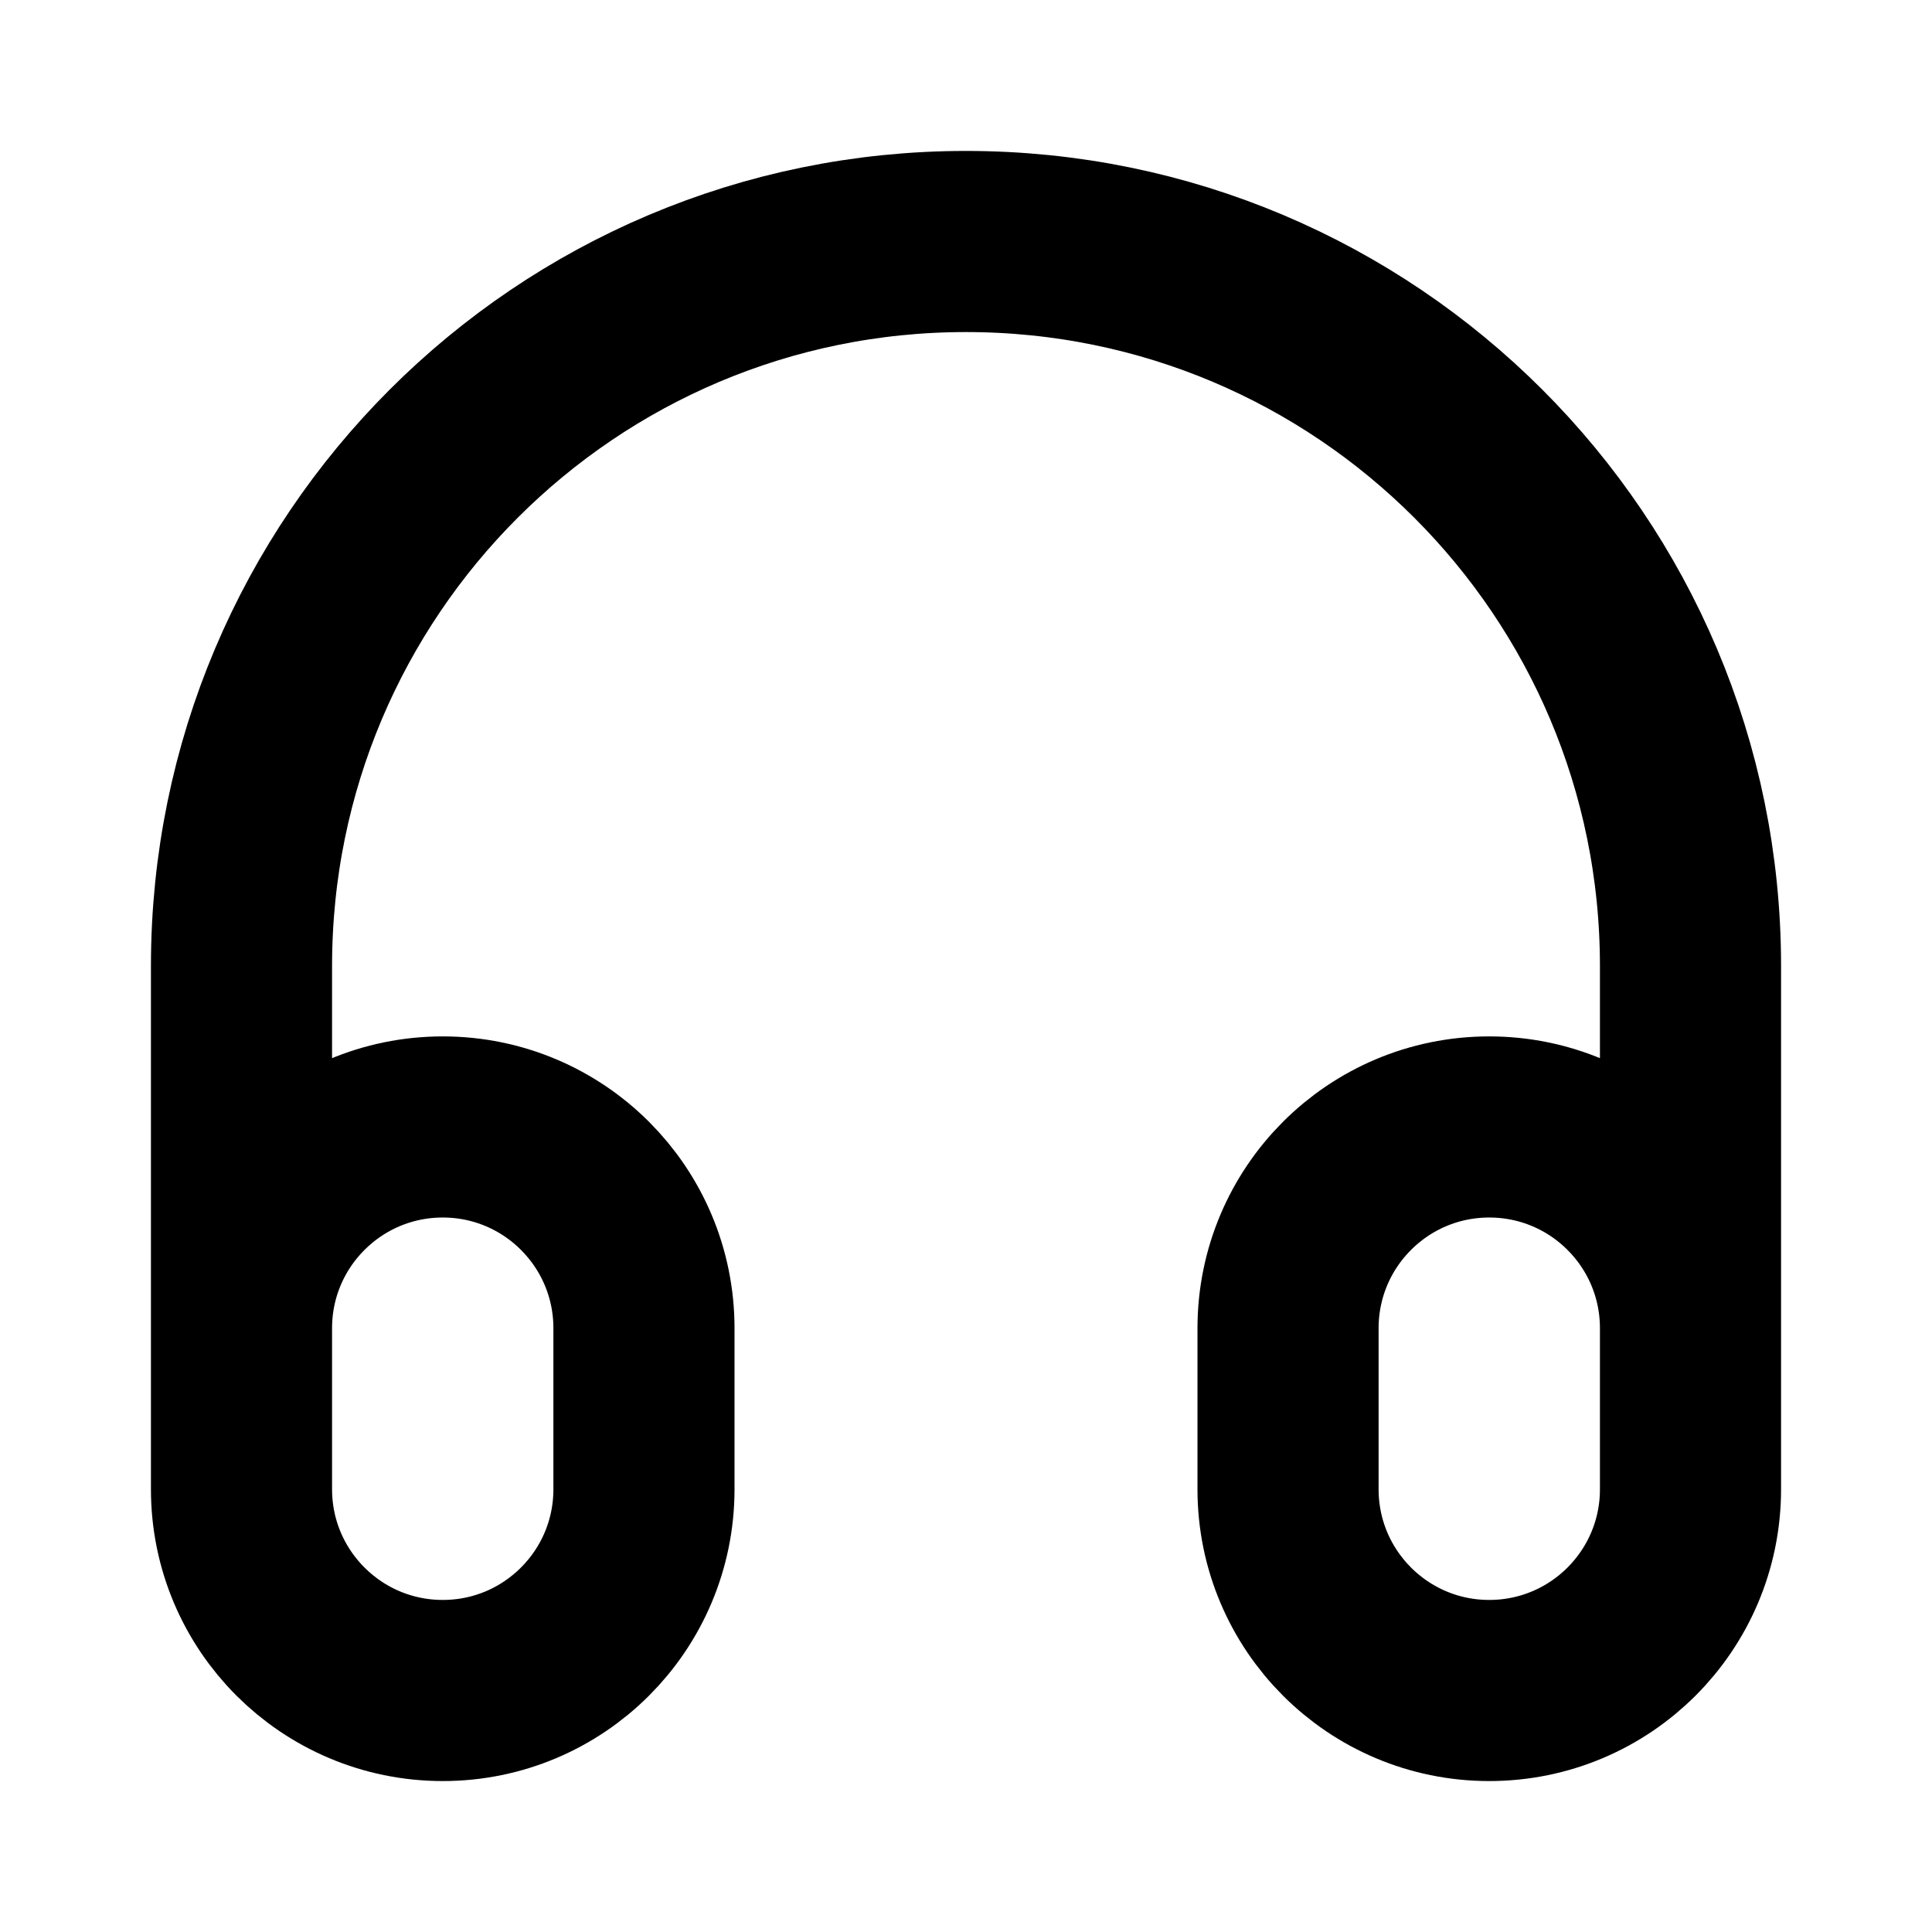 <svg width="16" height="16" viewBox="0 0 16 16" fill="none" xmlns="http://www.w3.org/2000/svg">
<path d="M14 12V8C14 4.686 11.314 2 8 2C4.686 2 2 4.686 2 8V12M3.667 14C2.746 14 2 13.254 2 12.333V11C2 10.079 2.746 9.333 3.667 9.333C4.587 9.333 5.333 10.079 5.333 11V12.333C5.333 13.254 4.587 14 3.667 14ZM12.333 14C11.413 14 10.667 13.254 10.667 12.333V11C10.667 10.079 11.413 9.333 12.333 9.333C13.254 9.333 14 10.079 14 11V12.333C14 13.254 13.254 14 12.333 14Z" stroke="black" stroke-width="1.5" stroke-linecap="round" stroke-linejoin="round"/>
</svg>
